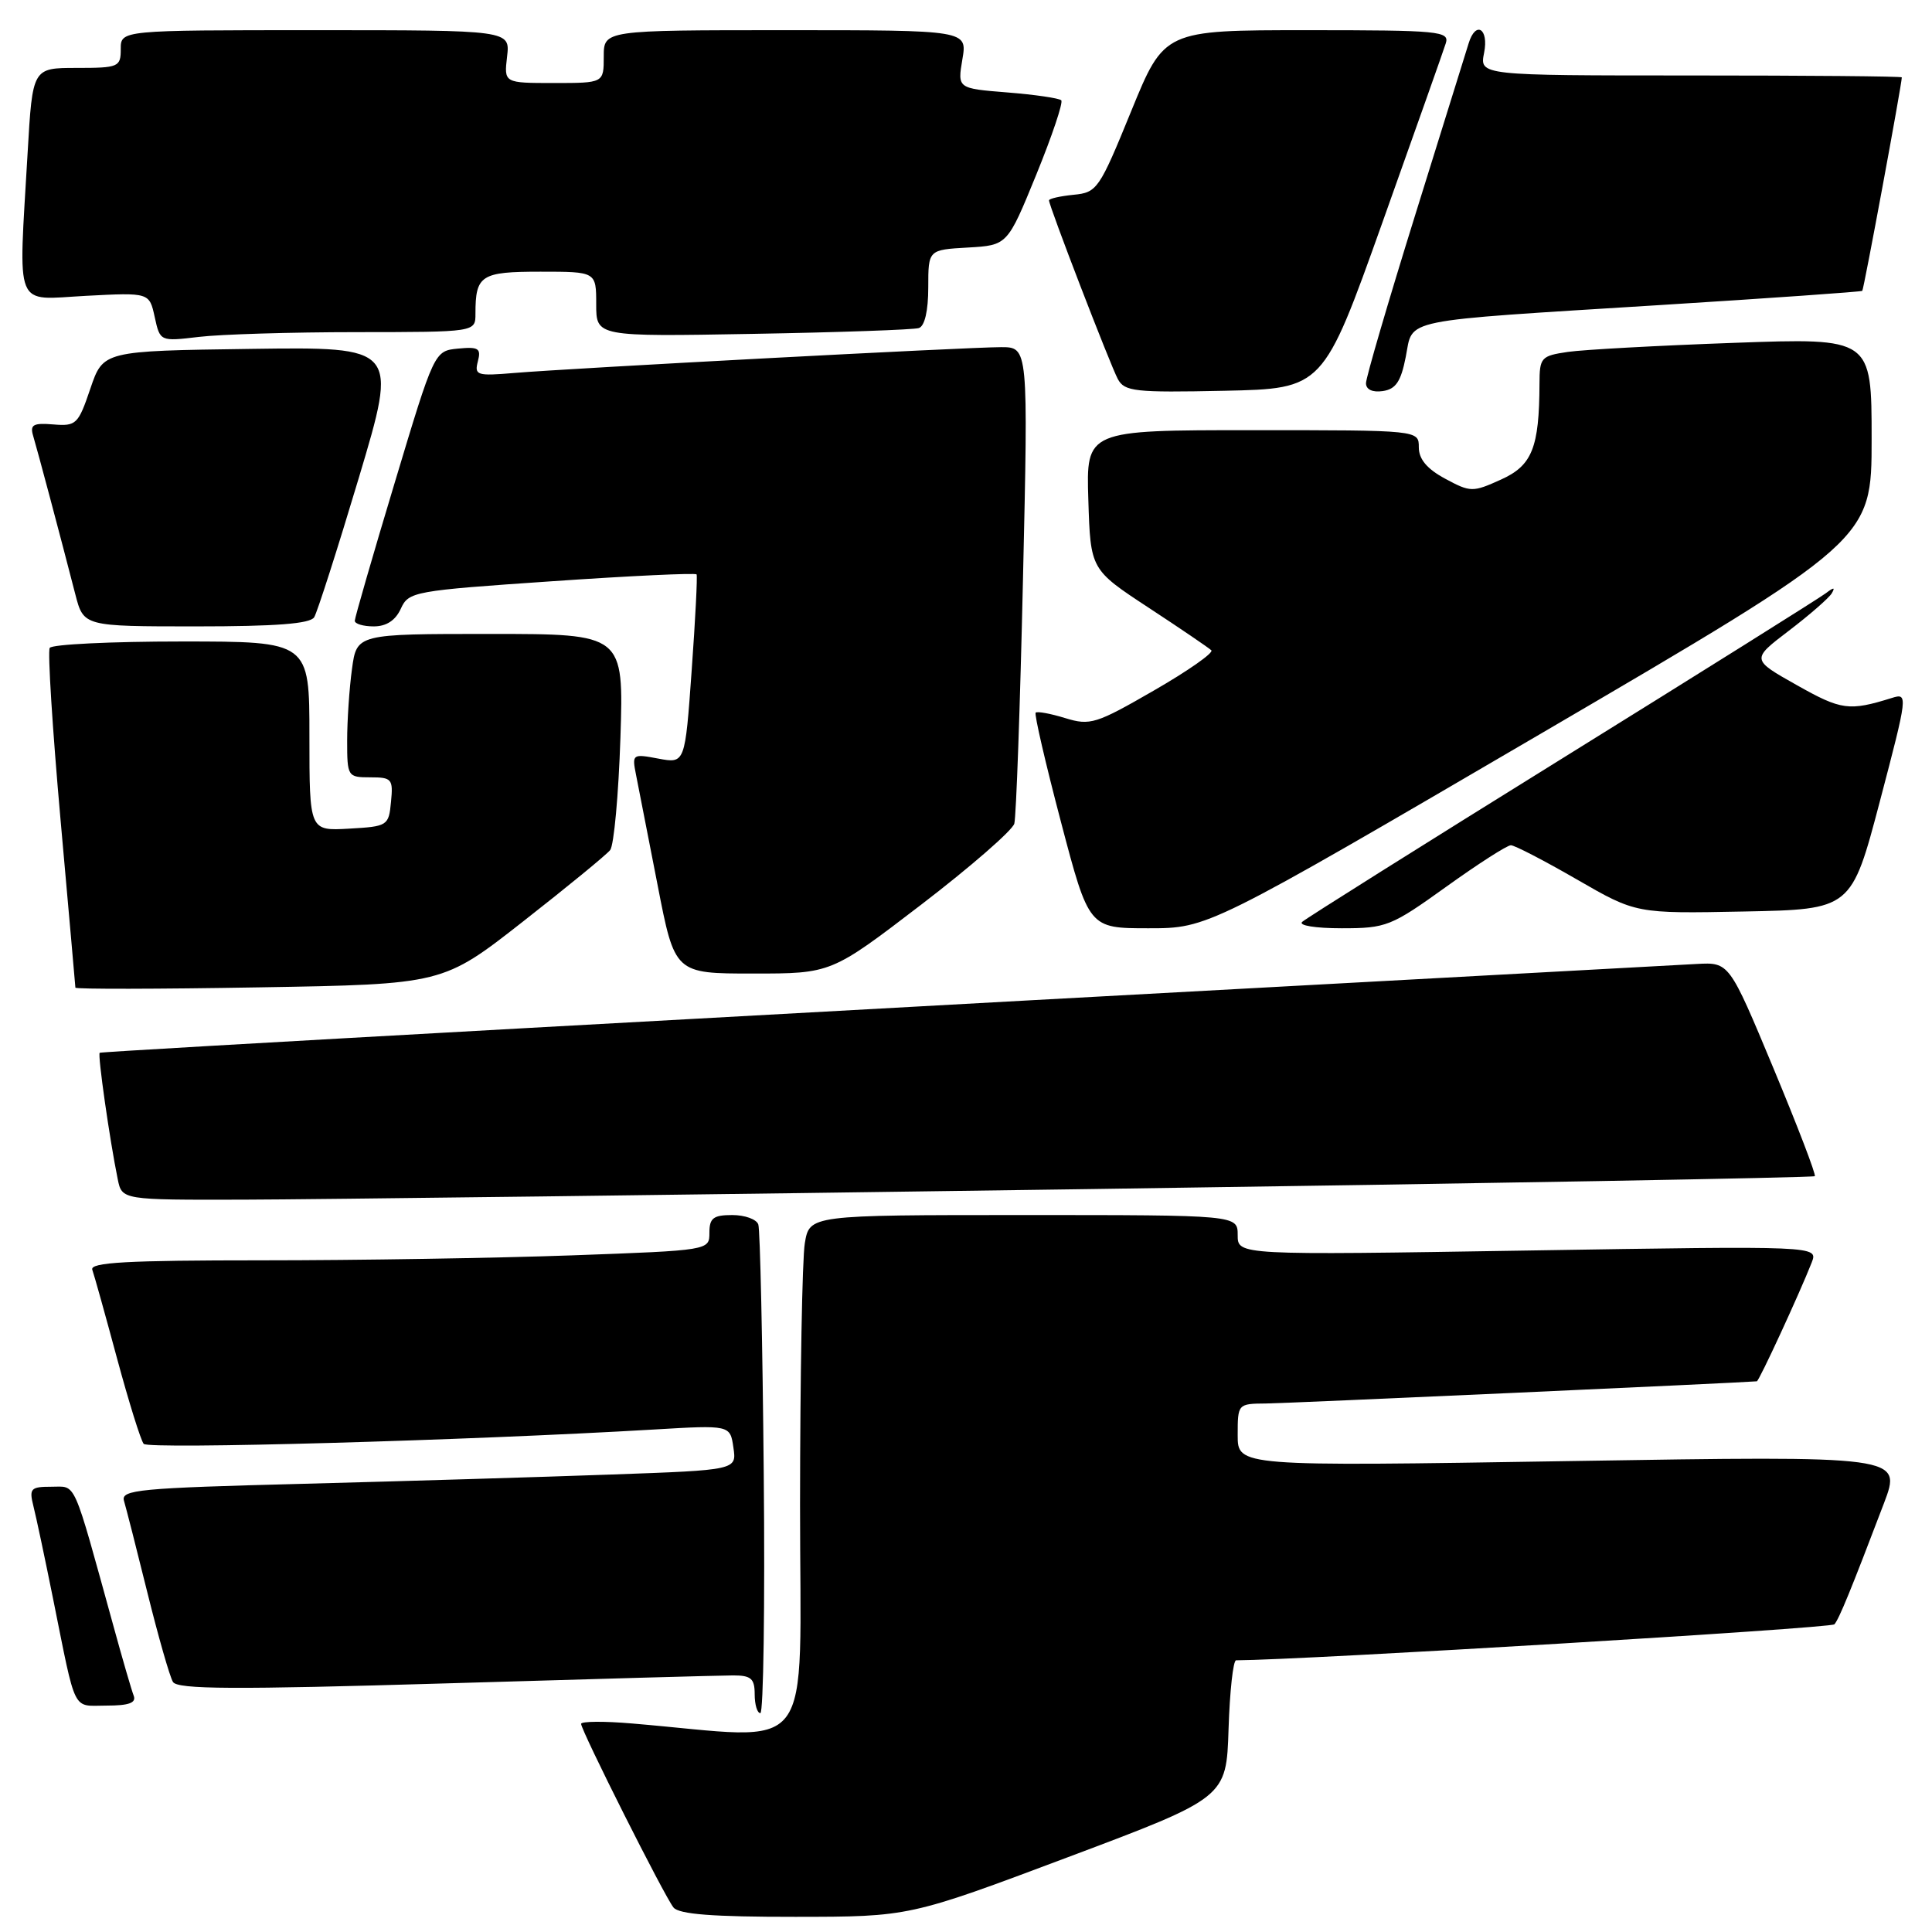 <?xml version="1.0" encoding="UTF-8" standalone="no"?>
<!DOCTYPE svg PUBLIC "-//W3C//DTD SVG 1.1//EN" "http://www.w3.org/Graphics/SVG/1.1/DTD/svg11.dtd" >
<svg xmlns="http://www.w3.org/2000/svg" xmlns:xlink="http://www.w3.org/1999/xlink" version="1.1" viewBox="0 0 256 256">
 <g >
 <path fill="currentColor"
d=" M 141.50 246.09 C 162.50 238.20 162.50 238.20 162.79 229.10 C 162.95 224.09 163.40 220.00 163.79 220.00 C 172.77 219.95 242.62 215.75 243.07 215.23 C 243.70 214.49 245.23 210.76 249.63 199.20 C 252.02 192.89 252.02 192.89 208.01 193.60 C 164.00 194.31 164.00 194.31 164.00 190.16 C 164.00 186.02 164.02 186.00 167.75 185.97 C 170.47 185.95 230.53 183.23 232.79 183.03 C 233.09 183.00 238.48 171.32 240.06 167.29 C 240.92 165.08 240.92 165.08 202.46 165.70 C 164.00 166.32 164.00 166.32 164.00 163.66 C 164.00 161.00 164.00 161.00 135.63 161.00 C 107.26 161.00 107.26 161.00 106.64 164.75 C 106.30 166.81 106.02 182.38 106.01 199.34 C 106.00 233.71 108.49 230.45 83.75 228.37 C 80.04 228.05 77.00 228.08 77.00 228.42 C 77.00 229.31 88.04 251.27 89.24 252.75 C 89.96 253.65 94.46 254.00 105.37 253.99 C 120.50 253.98 120.50 253.98 141.50 246.09 Z  M 101.20 195.25 C 101.04 177.79 100.72 162.94 100.48 162.25 C 100.25 161.56 98.70 161.00 97.03 161.00 C 94.52 161.00 94.00 161.40 94.00 163.34 C 94.00 165.68 94.00 165.68 75.84 166.34 C 65.85 166.70 47.35 167.00 34.73 167.00 C 16.80 167.00 11.88 167.27 12.23 168.25 C 12.48 168.94 13.95 174.22 15.51 180.00 C 17.07 185.78 18.66 190.87 19.04 191.32 C 19.67 192.06 61.79 190.88 86.62 189.42 C 96.75 188.82 96.75 188.82 97.18 191.81 C 97.62 194.79 97.62 194.79 81.06 195.38 C 71.95 195.71 53.57 196.26 40.22 196.61 C 18.41 197.17 15.99 197.40 16.43 198.87 C 16.70 199.77 18.10 205.25 19.54 211.07 C 20.98 216.88 22.50 222.19 22.92 222.87 C 23.53 223.85 31.05 223.89 58.99 223.06 C 78.41 222.48 95.58 222.00 97.15 222.00 C 99.52 222.00 100.00 222.42 100.00 224.50 C 100.00 225.88 100.34 227.00 100.75 227.00 C 101.16 227.00 101.37 212.71 101.20 195.25 Z  M 17.72 224.70 C 17.44 223.99 16.23 219.83 15.03 215.45 C 9.56 195.65 10.17 197.00 6.82 197.00 C 4.06 197.00 3.84 197.23 4.43 199.58 C 4.79 201.00 5.96 206.51 7.03 211.83 C 10.15 227.30 9.51 226.00 14.13 226.00 C 17.07 226.00 18.07 225.64 17.72 224.70 Z  M 144.32 157.56 C 197.02 156.81 240.29 156.04 240.47 155.85 C 240.66 155.66 238.18 149.20 234.97 141.50 C 229.13 127.50 229.13 127.50 224.82 127.73 C 94.31 134.82 13.44 139.31 13.21 139.50 C 12.92 139.74 14.53 151.02 15.60 156.25 C 16.16 159.00 16.16 159.00 32.33 158.96 C 41.22 158.94 91.62 158.31 144.32 157.56 Z  M 69.31 122.10 C 75.16 117.52 80.35 113.27 80.85 112.64 C 81.35 112.01 81.96 105.31 82.21 97.75 C 82.65 84.00 82.65 84.00 64.96 84.00 C 47.27 84.00 47.27 84.00 46.64 88.64 C 46.29 91.19 46.00 95.47 46.00 98.14 C 46.00 102.90 46.07 103.00 49.06 103.00 C 51.92 103.00 52.11 103.22 51.81 106.25 C 51.51 109.42 51.37 109.51 46.25 109.80 C 41.00 110.10 41.00 110.10 41.00 97.55 C 41.00 85.00 41.00 85.00 24.06 85.00 C 14.74 85.00 6.88 85.38 6.59 85.85 C 6.30 86.32 6.95 96.56 8.02 108.60 C 9.10 120.65 9.98 130.67 9.99 130.87 C 9.99 131.08 20.96 131.06 34.35 130.83 C 58.69 130.42 58.69 130.42 69.31 122.10 Z  M 122.04 119.89 C 128.58 114.88 134.14 110.04 134.40 109.14 C 134.65 108.24 135.17 93.66 135.55 76.75 C 136.25 46.00 136.25 46.00 132.65 46.00 C 128.18 46.00 75.45 48.80 68.15 49.42 C 63.19 49.84 62.84 49.73 63.32 47.88 C 63.77 46.16 63.41 45.93 60.70 46.19 C 57.55 46.50 57.55 46.50 52.29 64.00 C 49.39 73.62 47.02 81.84 47.01 82.25 C 47.00 82.66 48.13 83.00 49.52 83.00 C 51.20 83.00 52.40 82.21 53.11 80.66 C 54.14 78.39 54.81 78.27 73.12 77.02 C 83.53 76.30 92.16 75.90 92.30 76.11 C 92.43 76.32 92.14 82.05 91.65 88.84 C 90.77 101.18 90.77 101.18 87.24 100.52 C 83.80 99.87 83.73 99.92 84.28 102.68 C 84.59 104.23 85.87 110.79 87.13 117.25 C 89.41 129.00 89.41 129.00 99.78 129.00 C 110.14 129.00 110.14 129.00 122.04 119.89 Z  M 204.04 97.29 C 248.00 71.57 248.00 71.57 248.00 58.17 C 248.00 44.77 248.00 44.77 229.75 45.43 C 219.71 45.79 209.81 46.33 207.75 46.63 C 204.20 47.15 204.00 47.37 203.99 50.84 C 203.96 59.33 203.02 61.69 198.88 63.55 C 195.14 65.24 194.85 65.24 191.49 63.43 C 189.08 62.13 188.00 60.84 188.00 59.27 C 188.00 57.00 188.00 57.00 165.96 57.00 C 143.92 57.00 143.92 57.00 144.21 66.24 C 144.50 75.47 144.50 75.47 152.21 80.53 C 156.45 83.31 160.18 85.85 160.51 86.17 C 160.83 86.50 157.41 88.90 152.89 91.50 C 145.23 95.92 144.45 96.17 141.14 95.15 C 139.19 94.55 137.44 94.23 137.23 94.43 C 137.03 94.64 138.54 101.15 140.58 108.90 C 144.29 123.00 144.29 123.00 152.18 123.00 C 160.07 123.00 160.07 123.00 204.04 97.29 Z  M 191.63 117.50 C 195.85 114.47 199.70 112.00 200.20 112.00 C 200.69 112.00 204.63 114.04 208.94 116.53 C 216.79 121.06 216.79 121.06 231.06 120.78 C 245.32 120.50 245.32 120.50 249.10 106.15 C 252.80 92.08 252.83 91.81 250.69 92.48 C 245.01 94.25 243.99 94.11 238.10 90.79 C 232.04 87.38 232.04 87.38 237.04 83.57 C 239.78 81.48 242.33 79.25 242.71 78.63 C 243.20 77.80 243.00 77.79 241.94 78.60 C 241.15 79.21 225.43 89.06 207.00 100.50 C 188.57 111.94 173.07 121.68 172.55 122.15 C 172.01 122.63 174.29 123.00 177.78 123.00 C 183.68 123.00 184.32 122.75 191.63 117.50 Z  M 41.63 81.79 C 42.04 81.12 44.71 72.79 47.56 63.27 C 52.73 45.96 52.73 45.96 33.20 46.23 C 13.67 46.50 13.67 46.50 11.97 51.50 C 10.37 56.22 10.10 56.49 7.07 56.24 C 4.41 56.02 3.95 56.27 4.39 57.74 C 4.93 59.53 8.00 71.05 9.98 78.75 C 11.08 83.00 11.08 83.00 25.98 83.00 C 36.57 83.00 41.10 82.65 41.63 81.79 Z  M 183.17 29.50 C 187.48 17.40 191.27 6.71 191.57 5.75 C 192.09 4.13 190.78 4.00 173.20 4.00 C 154.27 4.00 154.27 4.00 149.88 14.75 C 145.66 25.09 145.37 25.51 142.25 25.81 C 140.46 25.99 139.00 26.32 139.00 26.55 C 139.00 27.30 147.10 48.32 148.12 50.23 C 149.01 51.88 150.38 52.03 162.21 51.78 C 175.32 51.50 175.32 51.50 183.17 29.50 Z  M 186.27 47.29 C 187.29 42.14 184.98 42.61 220.00 40.42 C 234.57 39.51 246.62 38.66 246.76 38.54 C 246.96 38.37 251.98 11.26 252.00 10.25 C 252.00 10.11 239.41 10.00 224.03 10.00 C 196.05 10.00 196.05 10.00 196.65 7.00 C 197.30 3.77 195.53 2.70 194.60 5.75 C 194.30 6.71 191.12 16.93 187.53 28.46 C 183.94 39.99 181.00 50.03 181.00 50.78 C 181.00 51.61 181.86 52.02 183.22 51.82 C 184.95 51.57 185.63 50.56 186.27 47.29 Z  M 47.25 44.01 C 63.00 44.00 63.00 44.00 63.00 41.58 C 63.00 36.46 63.71 36.00 71.61 36.00 C 79.00 36.00 79.00 36.00 79.00 40.31 C 79.00 44.61 79.00 44.61 99.75 44.24 C 111.16 44.04 121.06 43.69 121.75 43.47 C 122.53 43.22 123.00 41.18 123.00 38.08 C 123.00 33.10 123.00 33.10 128.25 32.80 C 133.49 32.50 133.49 32.50 137.31 23.15 C 139.41 18.00 140.90 13.57 140.62 13.29 C 140.34 13.01 137.13 12.54 133.49 12.25 C 126.87 11.72 126.87 11.72 127.52 7.86 C 128.18 4.00 128.18 4.00 104.09 4.00 C 80.00 4.00 80.00 4.00 80.00 7.50 C 80.00 11.00 80.00 11.00 73.39 11.00 C 66.78 11.00 66.78 11.00 67.19 7.50 C 67.60 4.00 67.60 4.00 41.80 4.00 C 16.00 4.00 16.00 4.00 16.00 6.50 C 16.00 8.88 15.72 9.00 10.15 9.00 C 4.31 9.00 4.31 9.00 3.66 20.25 C 2.44 41.42 1.74 39.71 11.39 39.20 C 19.79 38.76 19.79 38.76 20.50 42.01 C 21.21 45.25 21.21 45.25 26.36 44.64 C 29.19 44.30 38.59 44.01 47.25 44.01 Z "/>
</g>
</svg>